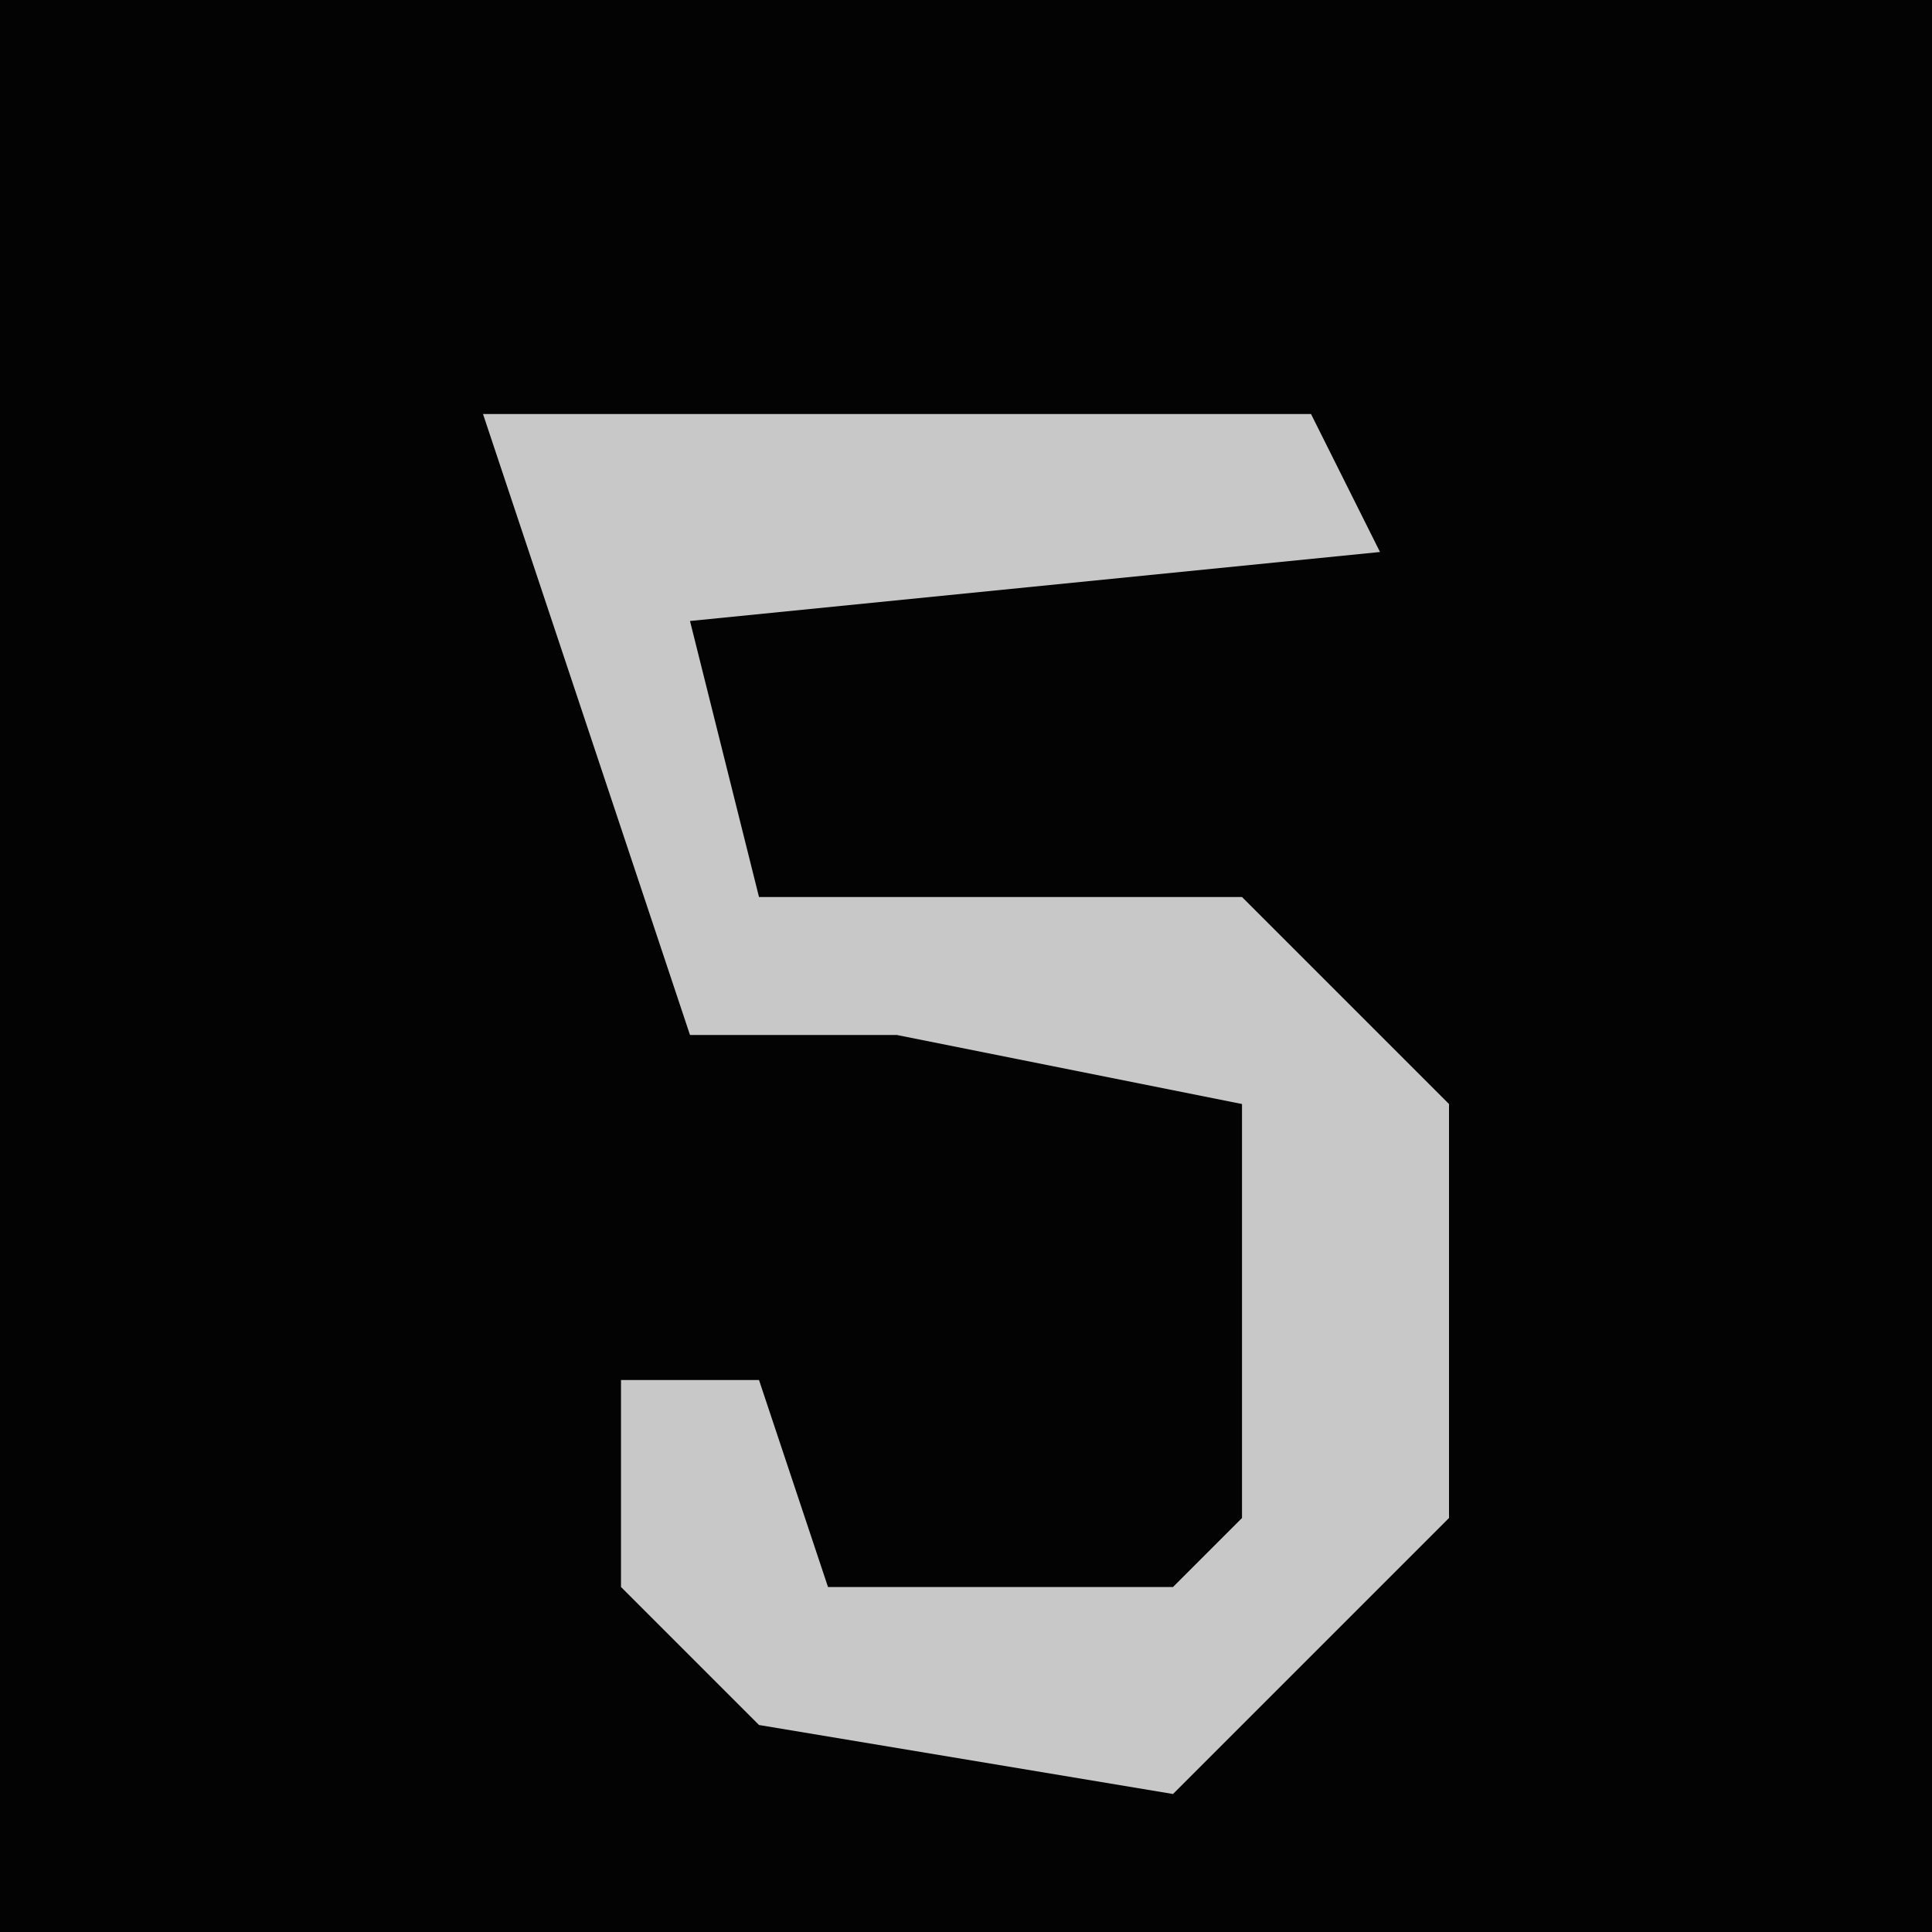 <?xml version="1.0" encoding="UTF-8"?>
<svg version="1.1" xmlns="http://www.w3.org/2000/svg" width="28" height="28">
<path d="M0,0 L28,0 L28,28 L0,28 Z " fill="#030303" transform="translate(0,0)"/>
<path d="M0,0 L12,0 L13,2 L3,3 L4,7 L11,7 L14,10 L14,16 L10,20 L4,19 L2,17 L2,14 L4,14 L5,17 L10,17 L11,16 L11,10 L6,9 L3,9 Z " fill="#C8C8C8" transform="translate(7,6)"/>
</svg>
